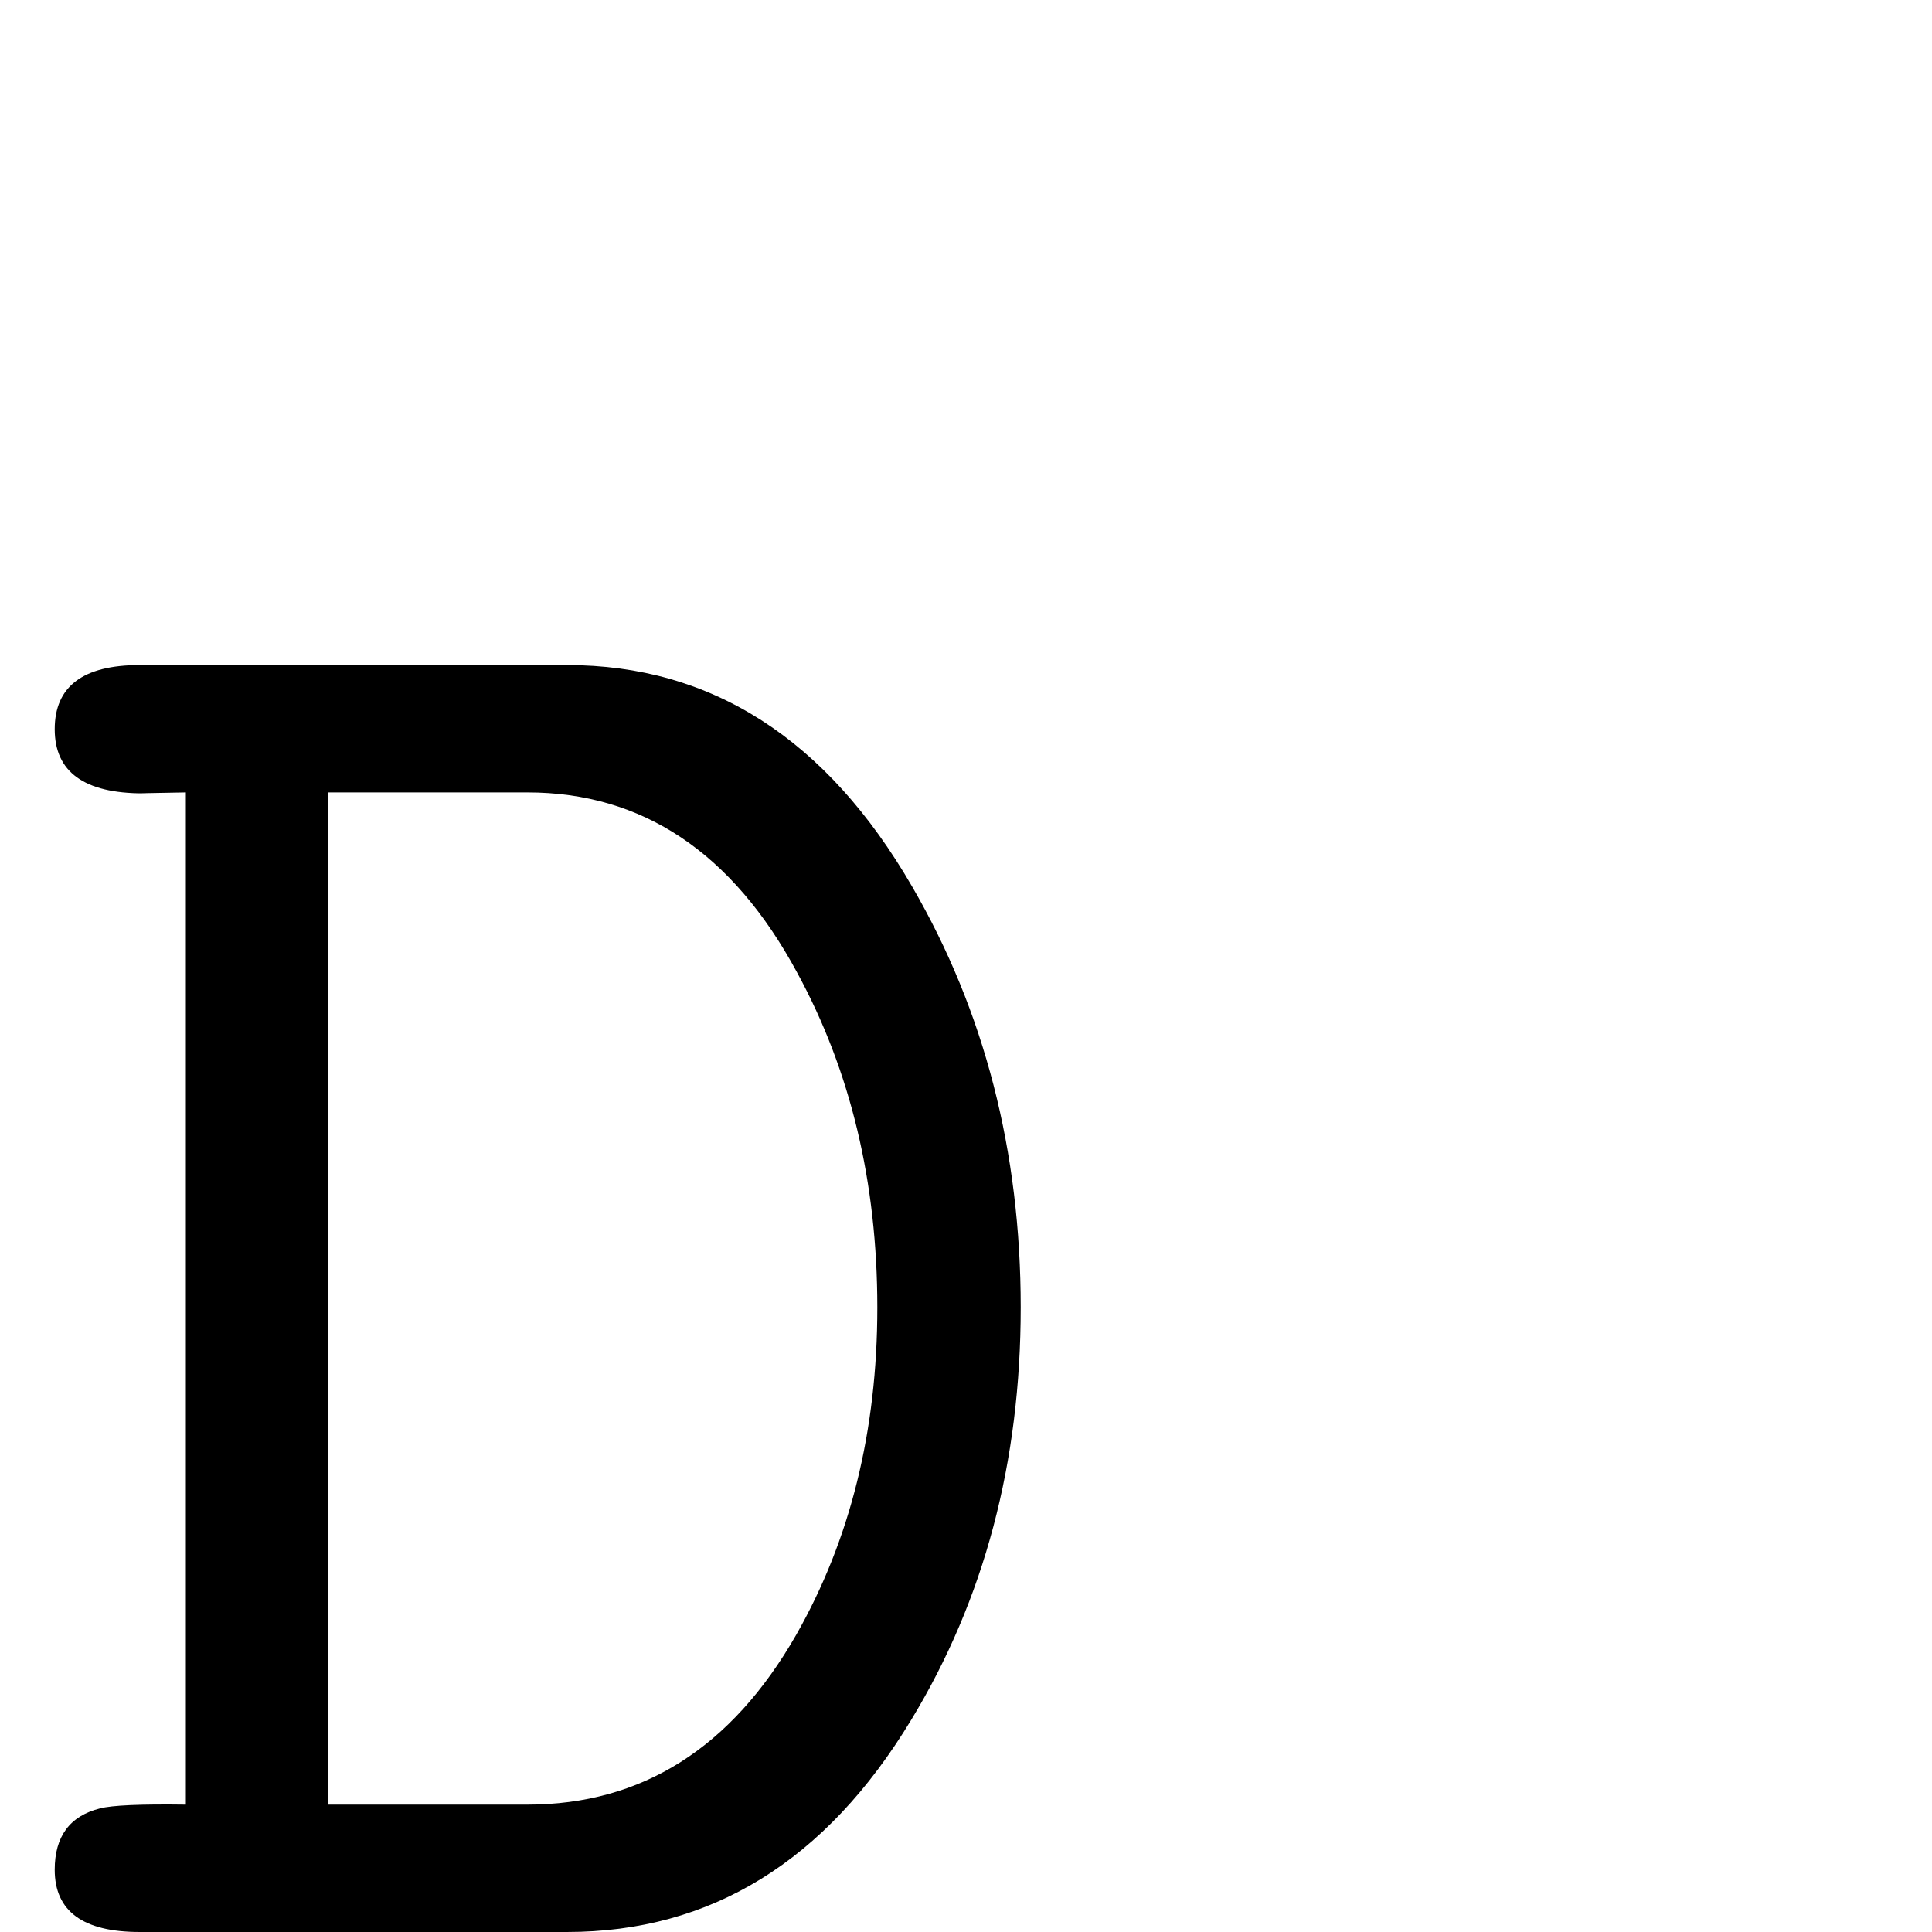 <?xml version="1.0" standalone="no"?>
<!DOCTYPE svg PUBLIC "-//W3C//DTD SVG 1.1//EN" "http://www.w3.org/Graphics/SVG/1.1/DTD/svg11.dtd" >
<svg viewBox="0 -442 2048 2048">
  <g transform="matrix(1 0 0 -1 0 1606)">
   <path fill="currentColor"
d="M1082 662q0 -246 -116 -437q-136 -225 -365 -225h-453q-90 0 -90 66q0 53 48 65q19 5 91 4v1073q-58 -1 -45 -1q-94 0 -94 68t90 68h453q230 0 366 -235q115 -198 115 -446zM930 662q0 199 -85 355q-103 191 -286 191h-211v-1073h211q182 0 285 180q86 151 86 347z" />
  </g>

</svg>
